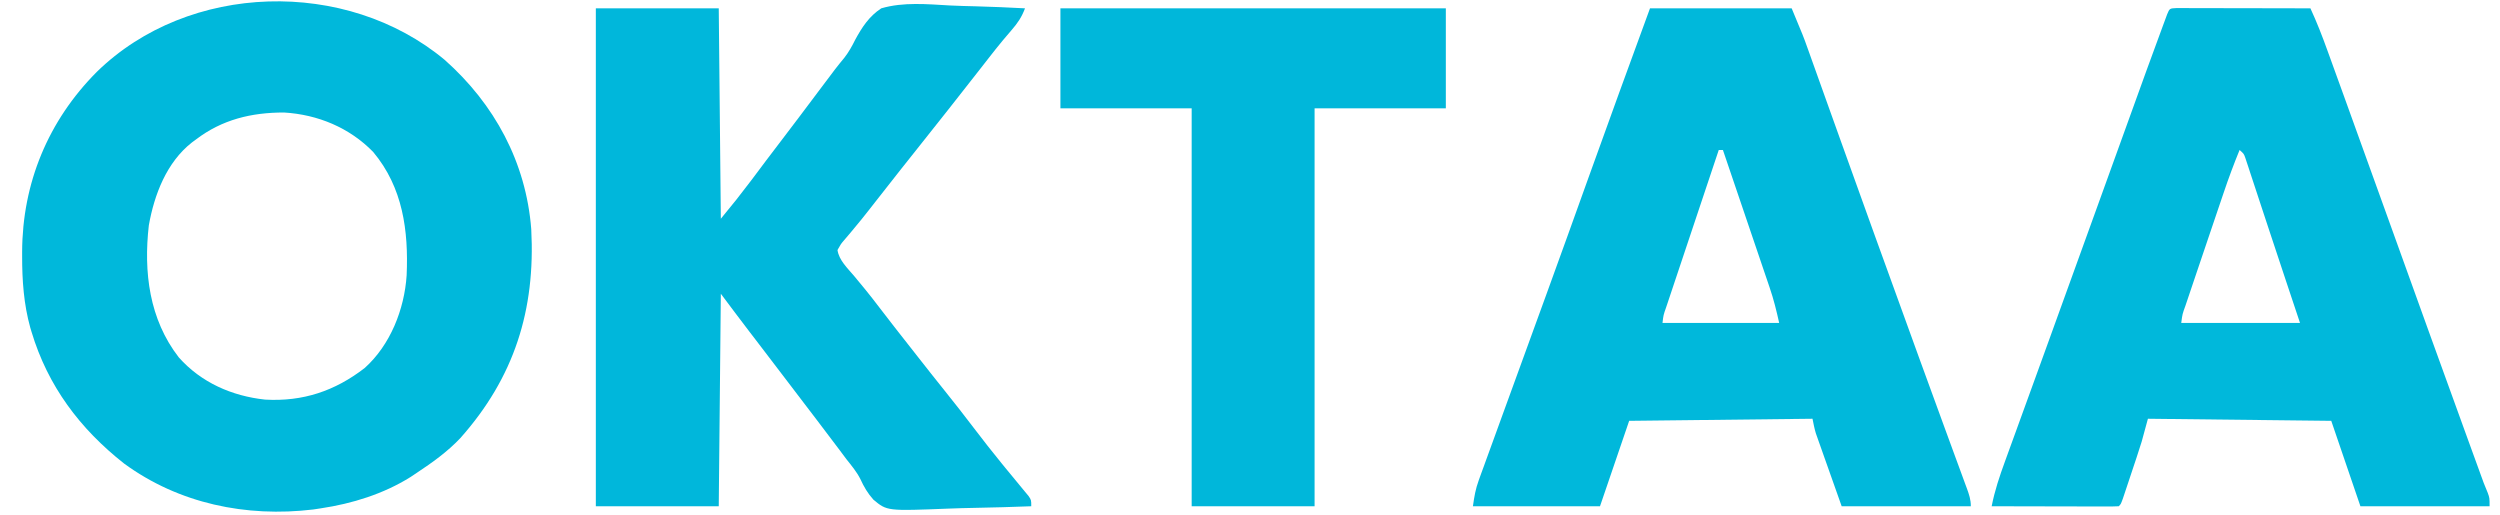 <?xml version="1.0" encoding="UTF-8"?>
<svg version="1.1" xmlns="http://www.w3.org/2000/svg" width="1200" height="247">
<path d="M0 0 C23.854 21.163 39.043 49.123 41.527 81.242 C43.589 119.972 33.405 152.408 7.445 181.582 C1.209 188.165 -5.95 193.251 -13.473 198.242 C-14.429 198.883 -15.386 199.524 -16.371 200.184 C-29.383 208.33 -44.365 212.982 -59.473 215.242 C-60.679 215.425 -61.886 215.608 -63.129 215.797 C-95.276 219.656 -127.641 212.966 -153.91 193.742 C-175.147 177.008 -190.522 156.53 -198.348 130.492 C-198.634 129.538 -198.634 129.538 -198.927 128.565 C-202.073 117.264 -202.863 105.864 -202.848 94.18 C-202.847 93.506 -202.847 92.832 -202.847 92.137 C-202.744 59.154 -190.349 29.194 -167.008 5.743 C-122.881 -37.388 -47.21 -39.329 0 0 Z M-119.473 38.242 C-120.086 38.692 -120.7 39.142 -121.332 39.605 C-133.494 49.157 -139.41 64.612 -142.035 79.414 C-144.597 101.835 -141.851 124.475 -127.66 142.777 C-116.92 154.879 -102.122 161.346 -86.223 163.055 C-68.055 164.089 -52.686 158.901 -38.438 147.898 C-26.107 136.852 -19.358 119.7 -18.288 103.436 C-17.343 81.981 -20.085 61.214 -34.348 44.18 C-45.74 32.498 -60.916 26.233 -77.109 25.246 C-92.716 25.228 -106.886 28.604 -119.473 38.242 Z " fill="#00B8DB" transform="translate(213.473,28.758)"/>
<path d="M0 0 C19.47 0 38.94 0 59 0 C59.33 33.33 59.66 66.66 60 101 C67.444 91.924 67.444 91.924 74.562 82.625 C79.268 76.299 84.026 70.015 88.812 63.75 C94.844 55.851 100.824 47.916 106.777 39.958 C115.36 28.495 115.36 28.495 119.298 23.704 C121.438 20.956 122.976 18.15 124.524 15.034 C127.794 9.016 131.197 3.818 137 0 C147.614 -3.108 159.102 -1.988 170.016 -1.373 C174.077 -1.167 178.14 -1.077 182.205 -0.977 C190.144 -0.764 198.07 -0.424 206 0 C204.418 4.224 202.53 7.014 199.562 10.438 C198.655 11.5 197.748 12.564 196.844 13.629 C196.375 14.181 195.905 14.733 195.422 15.301 C193.072 18.109 190.816 20.989 188.562 23.875 C188.106 24.46 187.649 25.044 187.178 25.646 C186.249 26.836 185.32 28.027 184.391 29.218 C182.102 32.151 179.8 35.075 177.5 38 C174.759 41.486 172.02 44.974 169.285 48.465 C164.055 55.138 158.786 61.778 153.483 68.392 C148.735 74.319 144.042 80.288 139.359 86.266 C137.533 88.596 135.704 90.924 133.874 93.25 C132.965 94.408 132.058 95.568 131.153 96.73 C128.753 99.808 126.311 102.835 123.793 105.816 C123.273 106.444 122.754 107.071 122.219 107.717 C121.219 108.922 120.205 110.115 119.176 111.295 C117.629 113.095 117.629 113.095 116 116 C116.667 120.887 120.901 124.817 124 128.5 C125.186 129.934 126.371 131.369 127.555 132.805 C128.141 133.515 128.727 134.225 129.331 134.956 C131.655 137.802 133.899 140.702 136.125 143.625 C140.896 149.876 145.746 156.062 150.613 162.238 C151.984 163.98 153.352 165.724 154.719 167.469 C158.912 172.82 163.119 178.158 167.381 183.455 C172.152 189.387 176.835 195.373 181.438 201.438 C185.801 207.184 190.251 212.846 194.812 218.438 C195.622 219.431 195.622 219.431 196.448 220.444 C198.817 223.345 201.196 226.238 203.594 229.117 C204.326 230.007 205.058 230.896 205.812 231.812 C206.438 232.561 207.063 233.31 207.707 234.082 C209 236 209 236 209 239 C199.951 239.349 190.904 239.615 181.85 239.777 C177.644 239.855 173.443 239.961 169.24 240.132 C139.795 241.299 139.795 241.299 133.259 235.862 C130.543 232.865 128.678 229.67 127.004 226.005 C125.23 222.461 122.701 219.469 120.25 216.375 C119.249 215.034 118.248 213.691 117.25 212.348 C113.618 207.476 109.936 202.643 106.25 197.812 C105.241 196.489 105.241 196.489 104.211 195.139 C102.833 193.334 101.455 191.528 100.078 189.723 C97.329 186.12 94.583 182.514 91.837 178.909 C87.371 173.043 82.904 167.178 78.422 161.324 C77.854 160.582 77.285 159.84 76.7 159.075 C75.667 157.726 74.633 156.378 73.599 155.03 C69.02 149.053 64.519 143.025 60 137 C59.67 170.66 59.34 204.32 59 239 C39.53 239 20.06 239 0 239 C0 160.13 0 81.26 0 0 Z " fill="#00B7DB" transform="translate(286,4)"/>
<path d="M0 0 C22.44 0 44.88 0 68 0 C73.625 13.499 73.625 13.499 75.33 18.269 C75.915 19.898 75.915 19.898 76.512 21.56 C76.919 22.704 77.326 23.848 77.746 25.027 C78.427 26.926 79.107 28.825 79.788 30.724 C80.509 32.737 81.229 34.752 81.948 36.767 C83.467 41.021 84.99 45.274 86.515 49.527 C87.039 50.988 87.562 52.449 88.086 53.91 C88.347 54.639 88.608 55.367 88.877 56.118 C89.676 58.347 90.474 60.576 91.272 62.805 C96.332 76.935 101.414 91.056 106.506 105.174 C107.19 107.068 107.873 108.963 108.556 110.858 C115.137 129.102 121.745 147.336 128.375 165.562 C128.784 166.687 129.193 167.812 129.614 168.972 C133.605 179.946 137.6 190.918 141.622 201.88 C143.143 206.027 144.66 210.175 146.178 214.323 C147.225 217.181 148.277 220.037 149.33 222.893 C149.954 224.6 150.579 226.308 151.203 228.016 C151.49 228.788 151.776 229.56 152.071 230.355 C153.168 233.37 154 235.765 154 239 C133.54 239 113.08 239 92 239 C89.876 232.998 87.751 226.996 85.562 220.812 C84.893 218.926 84.223 217.04 83.533 215.097 C83.002 213.592 82.472 212.087 81.941 210.582 C81.666 209.809 81.39 209.035 81.106 208.239 C80.843 207.488 80.579 206.737 80.307 205.964 C79.964 204.995 79.964 204.995 79.614 204.006 C78.913 201.714 78.47 199.35 78 197 C48.96 197.33 19.92 197.66 -10 198 C-14.62 211.53 -19.24 225.06 -24 239 C-44.13 239 -64.26 239 -85 239 C-84.313 234.188 -83.775 230.851 -82.184 226.479 C-81.619 224.91 -81.619 224.91 -81.043 223.311 C-80.63 222.187 -80.218 221.064 -79.793 219.906 C-79.361 218.713 -78.929 217.519 -78.483 216.289 C-77.305 213.037 -76.119 209.787 -74.931 206.538 C-73.674 203.094 -72.425 199.648 -71.176 196.202 C-68.612 189.138 -66.039 182.077 -63.464 175.017 C-61.273 169.006 -59.086 162.993 -56.898 156.98 C-56.089 154.755 -55.279 152.529 -54.47 150.304 C-54.073 149.213 -53.676 148.122 -53.267 146.998 C-52.051 143.656 -50.834 140.314 -49.616 136.971 C-42.926 118.596 -36.313 100.194 -29.711 81.787 C-19.917 54.484 -9.981 27.236 0 0 Z M33 68 C29.476 78.525 25.955 89.052 22.439 99.58 C20.806 104.468 19.172 109.355 17.536 114.242 C15.957 118.955 14.382 123.669 12.809 128.384 C12.207 130.185 11.604 131.987 11 133.788 C10.157 136.303 9.317 138.82 8.479 141.337 C8.226 142.088 7.974 142.838 7.713 143.611 C6.442 147.227 6.442 147.227 6 151 C24.48 151 42.96 151 62 151 C60.709 145.189 59.394 139.763 57.478 134.185 C57.234 133.462 56.99 132.739 56.738 131.994 C55.942 129.639 55.139 127.286 54.336 124.934 C53.778 123.287 53.22 121.641 52.663 119.995 C51.204 115.688 49.739 111.383 48.274 107.078 C46.775 102.675 45.282 98.27 43.789 93.865 C40.865 85.242 37.934 76.62 35 68 C34.34 68 33.68 68 33 68 Z " fill="#00B8DB" transform="translate(792,4)"/>
<path d="M0 0 C1.782 0.003 1.782 0.003 3.6 0.007 C4.581 0.007 4.581 0.007 5.581 0.006 C7.751 0.007 9.92 0.015 12.09 0.023 C13.591 0.024 15.092 0.026 16.592 0.027 C20.549 0.031 24.506 0.041 28.463 0.052 C32.499 0.062 36.534 0.066 40.569 0.071 C48.491 0.082 56.414 0.099 64.336 0.12 C67.392 6.724 70.002 13.429 72.469 20.273 C73.052 21.879 73.052 21.879 73.648 23.518 C74.922 27.03 76.192 30.544 77.461 34.058 C78.361 36.541 79.261 39.024 80.161 41.506 C87.735 62.406 95.263 83.322 102.783 104.241 C115 138.219 127.252 172.185 139.586 206.12 C140.019 207.311 140.451 208.501 140.897 209.728 C142.11 213.067 143.324 216.406 144.539 219.745 C144.897 220.729 145.254 221.712 145.622 222.725 C145.952 223.632 146.282 224.538 146.622 225.472 C146.907 226.254 147.191 227.036 147.484 227.841 C148.092 229.466 148.751 231.071 149.443 232.661 C150.336 235.12 150.336 235.12 150.336 239.12 C129.876 239.12 109.416 239.12 88.336 239.12 C83.716 225.59 79.096 212.06 74.336 198.12 C45.296 197.79 16.256 197.46 -13.664 197.12 C-14.654 200.75 -15.644 204.38 -16.664 208.12 C-17.456 210.661 -18.269 213.196 -19.109 215.722 C-19.324 216.37 -19.54 217.018 -19.762 217.685 C-20.209 219.028 -20.658 220.371 -21.108 221.713 C-21.799 223.775 -22.484 225.84 -23.168 227.905 C-23.606 229.219 -24.045 230.533 -24.484 231.847 C-24.879 233.028 -25.273 234.21 -25.68 235.427 C-26.664 238.12 -26.664 238.12 -27.664 239.12 C-29.566 239.214 -31.472 239.238 -33.377 239.234 C-34.598 239.234 -35.819 239.234 -37.078 239.234 C-38.42 239.228 -39.763 239.223 -41.105 239.218 C-42.471 239.216 -43.838 239.215 -45.204 239.214 C-48.806 239.21 -52.408 239.2 -56.01 239.189 C-59.683 239.179 -63.356 239.174 -67.029 239.169 C-74.241 239.158 -81.452 239.141 -88.664 239.12 C-87.205 231.641 -84.871 224.698 -82.254 217.55 C-81.814 216.337 -81.375 215.123 -80.923 213.873 C-79.735 210.593 -78.541 207.315 -77.346 204.038 C-76.091 200.593 -74.842 197.146 -73.593 193.7 C-71.572 188.126 -69.548 182.553 -67.521 176.982 C-65.014 170.088 -62.516 163.191 -60.023 156.292 C-59.67 155.315 -59.317 154.339 -58.954 153.332 C-58.261 151.414 -57.567 149.495 -56.874 147.576 C-55.164 142.843 -53.451 138.11 -51.738 133.378 C-48.257 123.76 -44.777 114.14 -41.298 104.521 C-39.883 100.609 -38.468 96.697 -37.053 92.786 C-33.421 82.747 -29.792 72.708 -26.168 62.667 C-13.452 27.447 -13.452 27.447 -7.664 11.745 C-7.26 10.646 -6.857 9.547 -6.441 8.414 C-5.902 6.958 -5.902 6.958 -5.351 5.472 C-5.046 4.645 -4.74 3.818 -4.426 2.966 C-3.263 0.149 -3.184 0.144 0 0 Z M30.336 68.12 C27.57 74.855 25.055 81.637 22.727 88.534 C22.398 89.5 22.07 90.465 21.732 91.46 C20.681 94.554 19.633 97.65 18.586 100.745 C17.866 102.869 17.146 104.992 16.426 107.115 C14.696 112.219 12.969 117.325 11.245 122.431 C10.434 124.83 9.623 127.228 8.811 129.626 C7.648 133.06 6.491 136.496 5.336 139.933 C5.017 140.878 4.697 141.823 4.368 142.797 C2.887 146.869 2.887 146.869 2.336 151.12 C21.146 151.12 39.956 151.12 59.336 151.12 C55.943 140.941 55.943 140.941 52.547 130.763 C49.783 122.484 47.03 114.202 44.301 105.912 C42.942 101.785 41.578 97.659 40.214 93.533 C39.545 91.507 38.879 89.48 38.214 87.453 C37.279 84.598 36.336 81.746 35.391 78.894 C35.111 78.034 34.831 77.174 34.543 76.288 C34.281 75.502 34.02 74.716 33.75 73.907 C33.524 73.22 33.298 72.534 33.065 71.827 C32.37 69.905 32.37 69.905 30.336 68.12 Z " fill="#00B8DB" transform="translate(1044.664,3.88)"/>
<path d="M0 0 C61.05 0 122.1 0 185 0 C185 15.84 185 31.68 185 48 C164.21 48 143.42 48 122 48 C122 111.03 122 174.06 122 239 C102.53 239 83.06 239 63 239 C63 175.97 63 112.94 63 48 C42.21 48 21.42 48 0 48 C0 32.16 0 16.32 0 0 Z " fill="#00B7DA" transform="translate(509,4)"/>
</svg>
